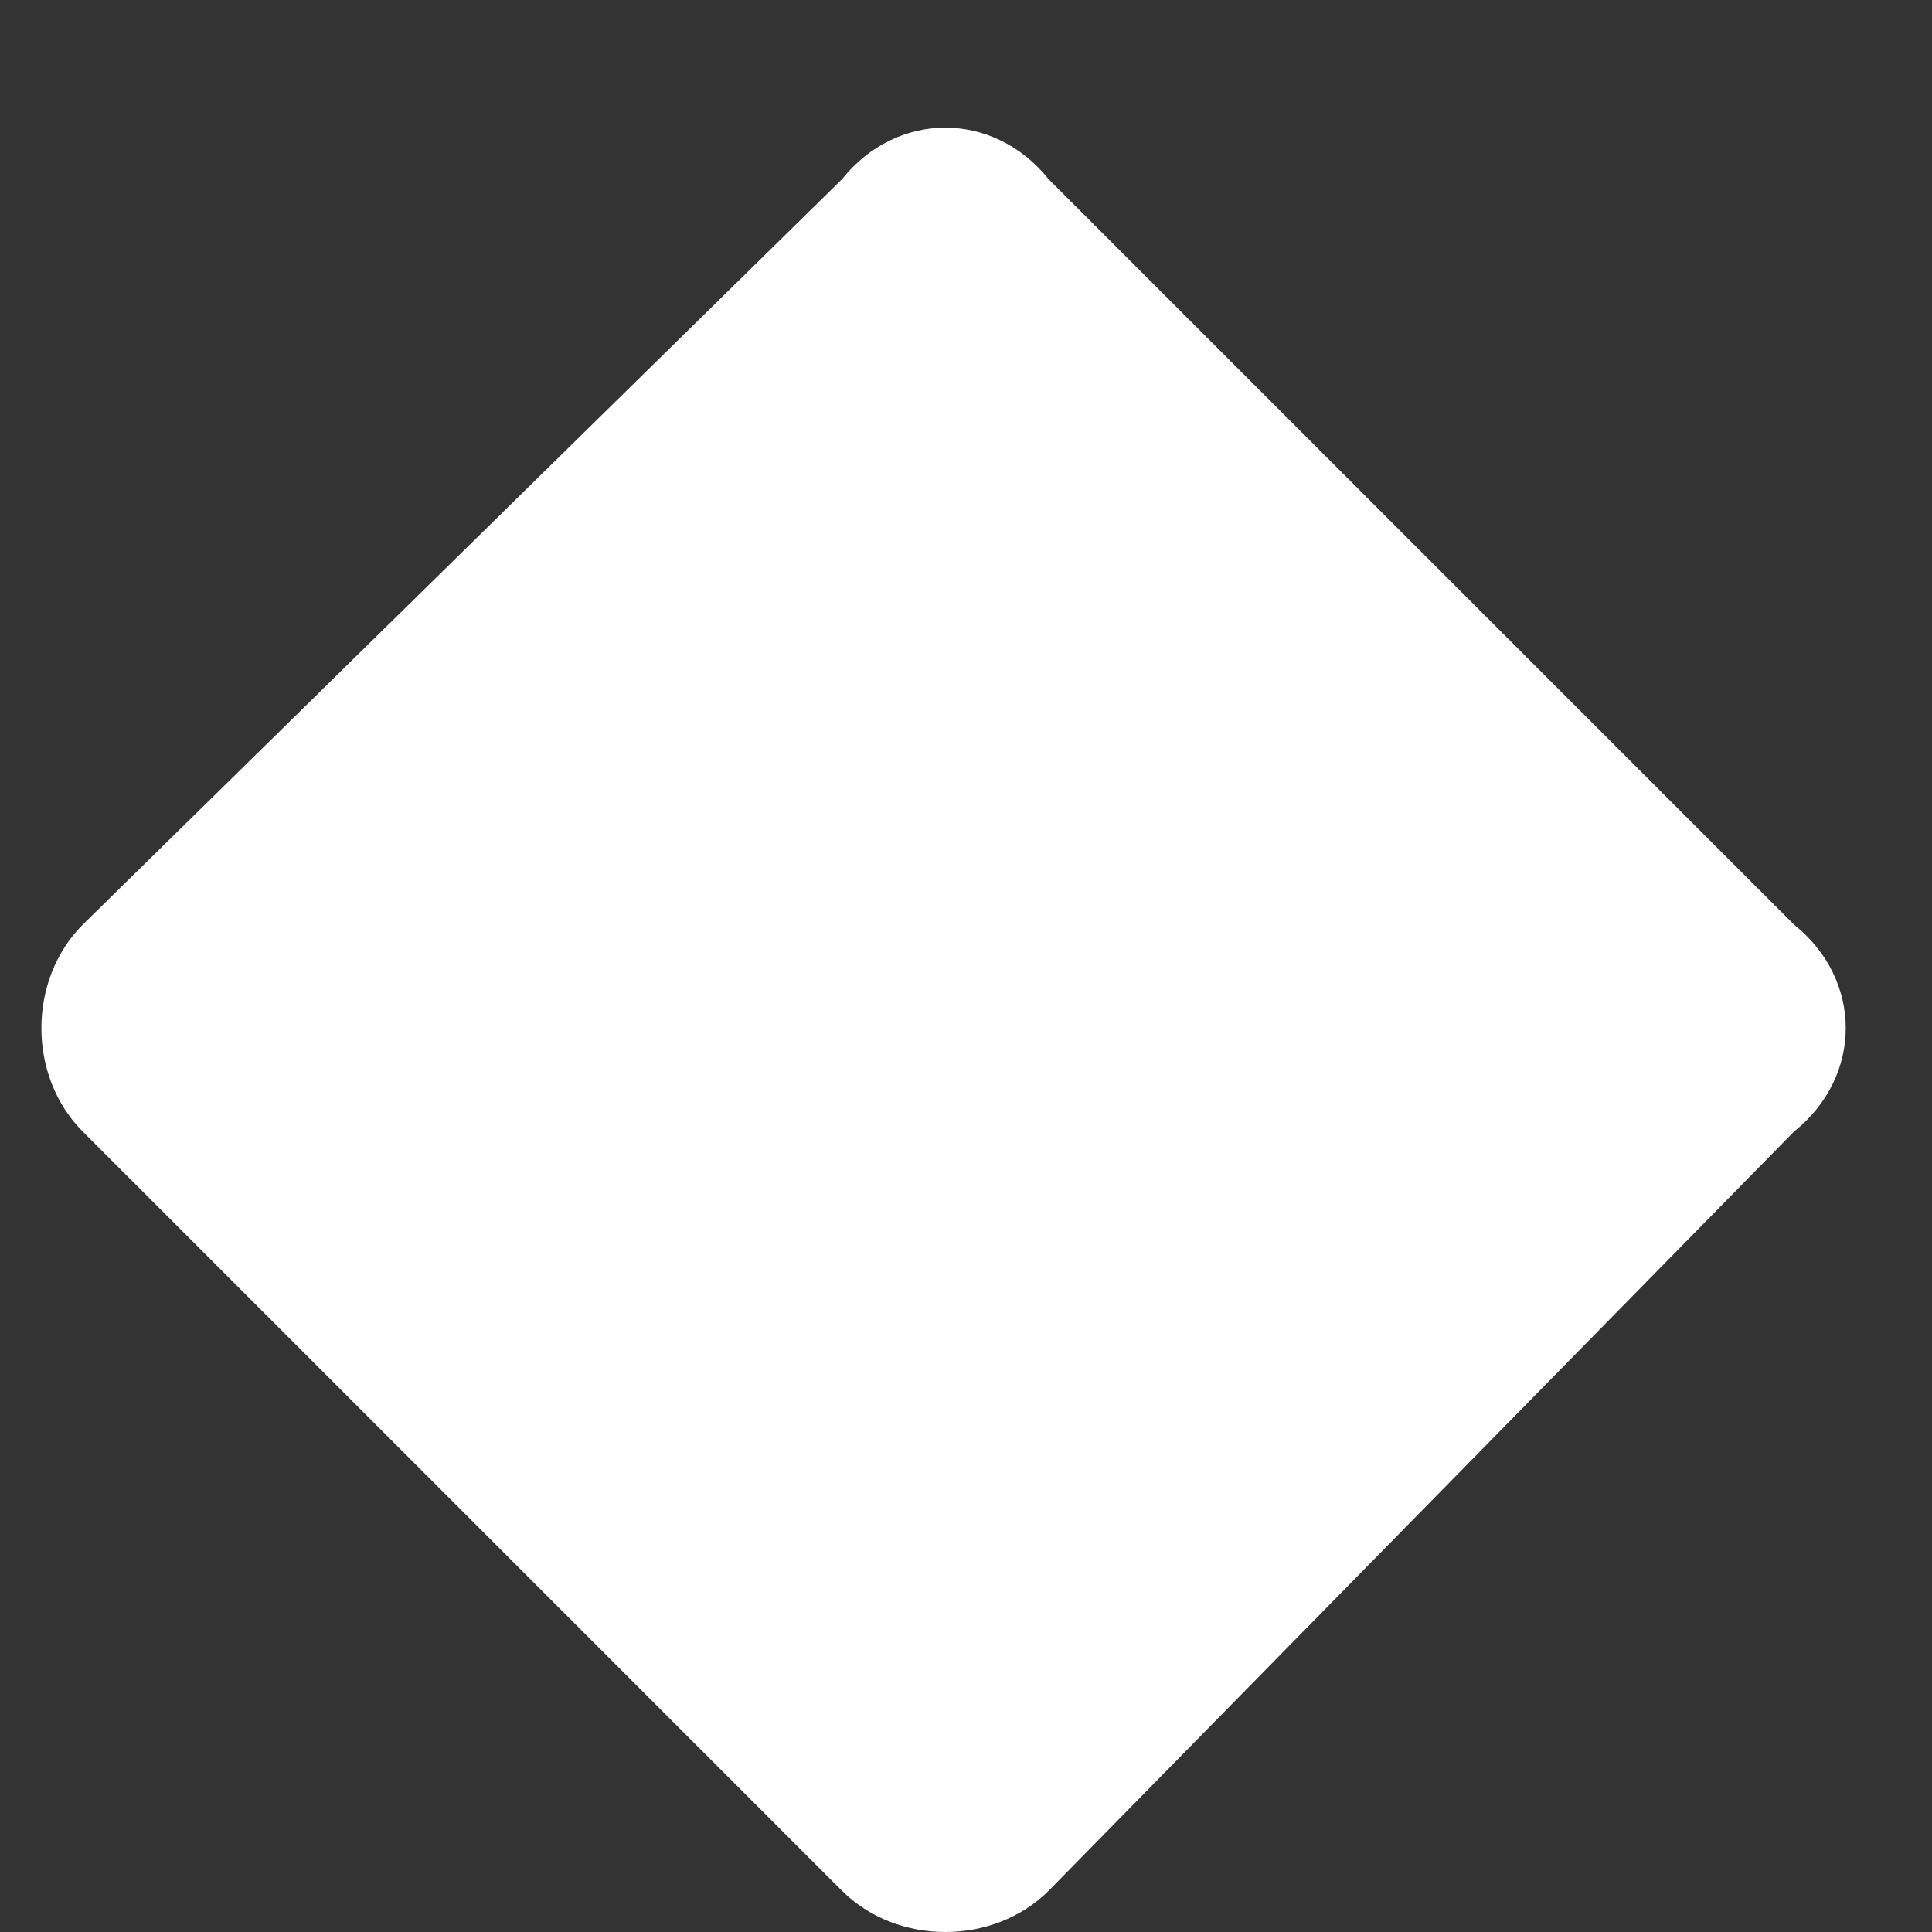 <svg version="1.2" xmlns="http://www.w3.org/2000/svg" viewBox="0 0 14 14" width="14" height="14"><rect x="0" y="0" width="14" height="14" fill="#333333" stroke="none"/><style>.a{fill:#fff}</style><path class="a" d="m0.6 6.7l5.5-5.4c0.4-0.5 1.1-0.5 1.5 0l5.4 5.4c0.5 0.4 0.5 1.1 0 1.5l-5.4 5.5c-0.4 0.4-1.1 0.4-1.5 0l-5.5-5.5c-0.4-0.4-0.4-1.1 0-1.5z"/></svg>